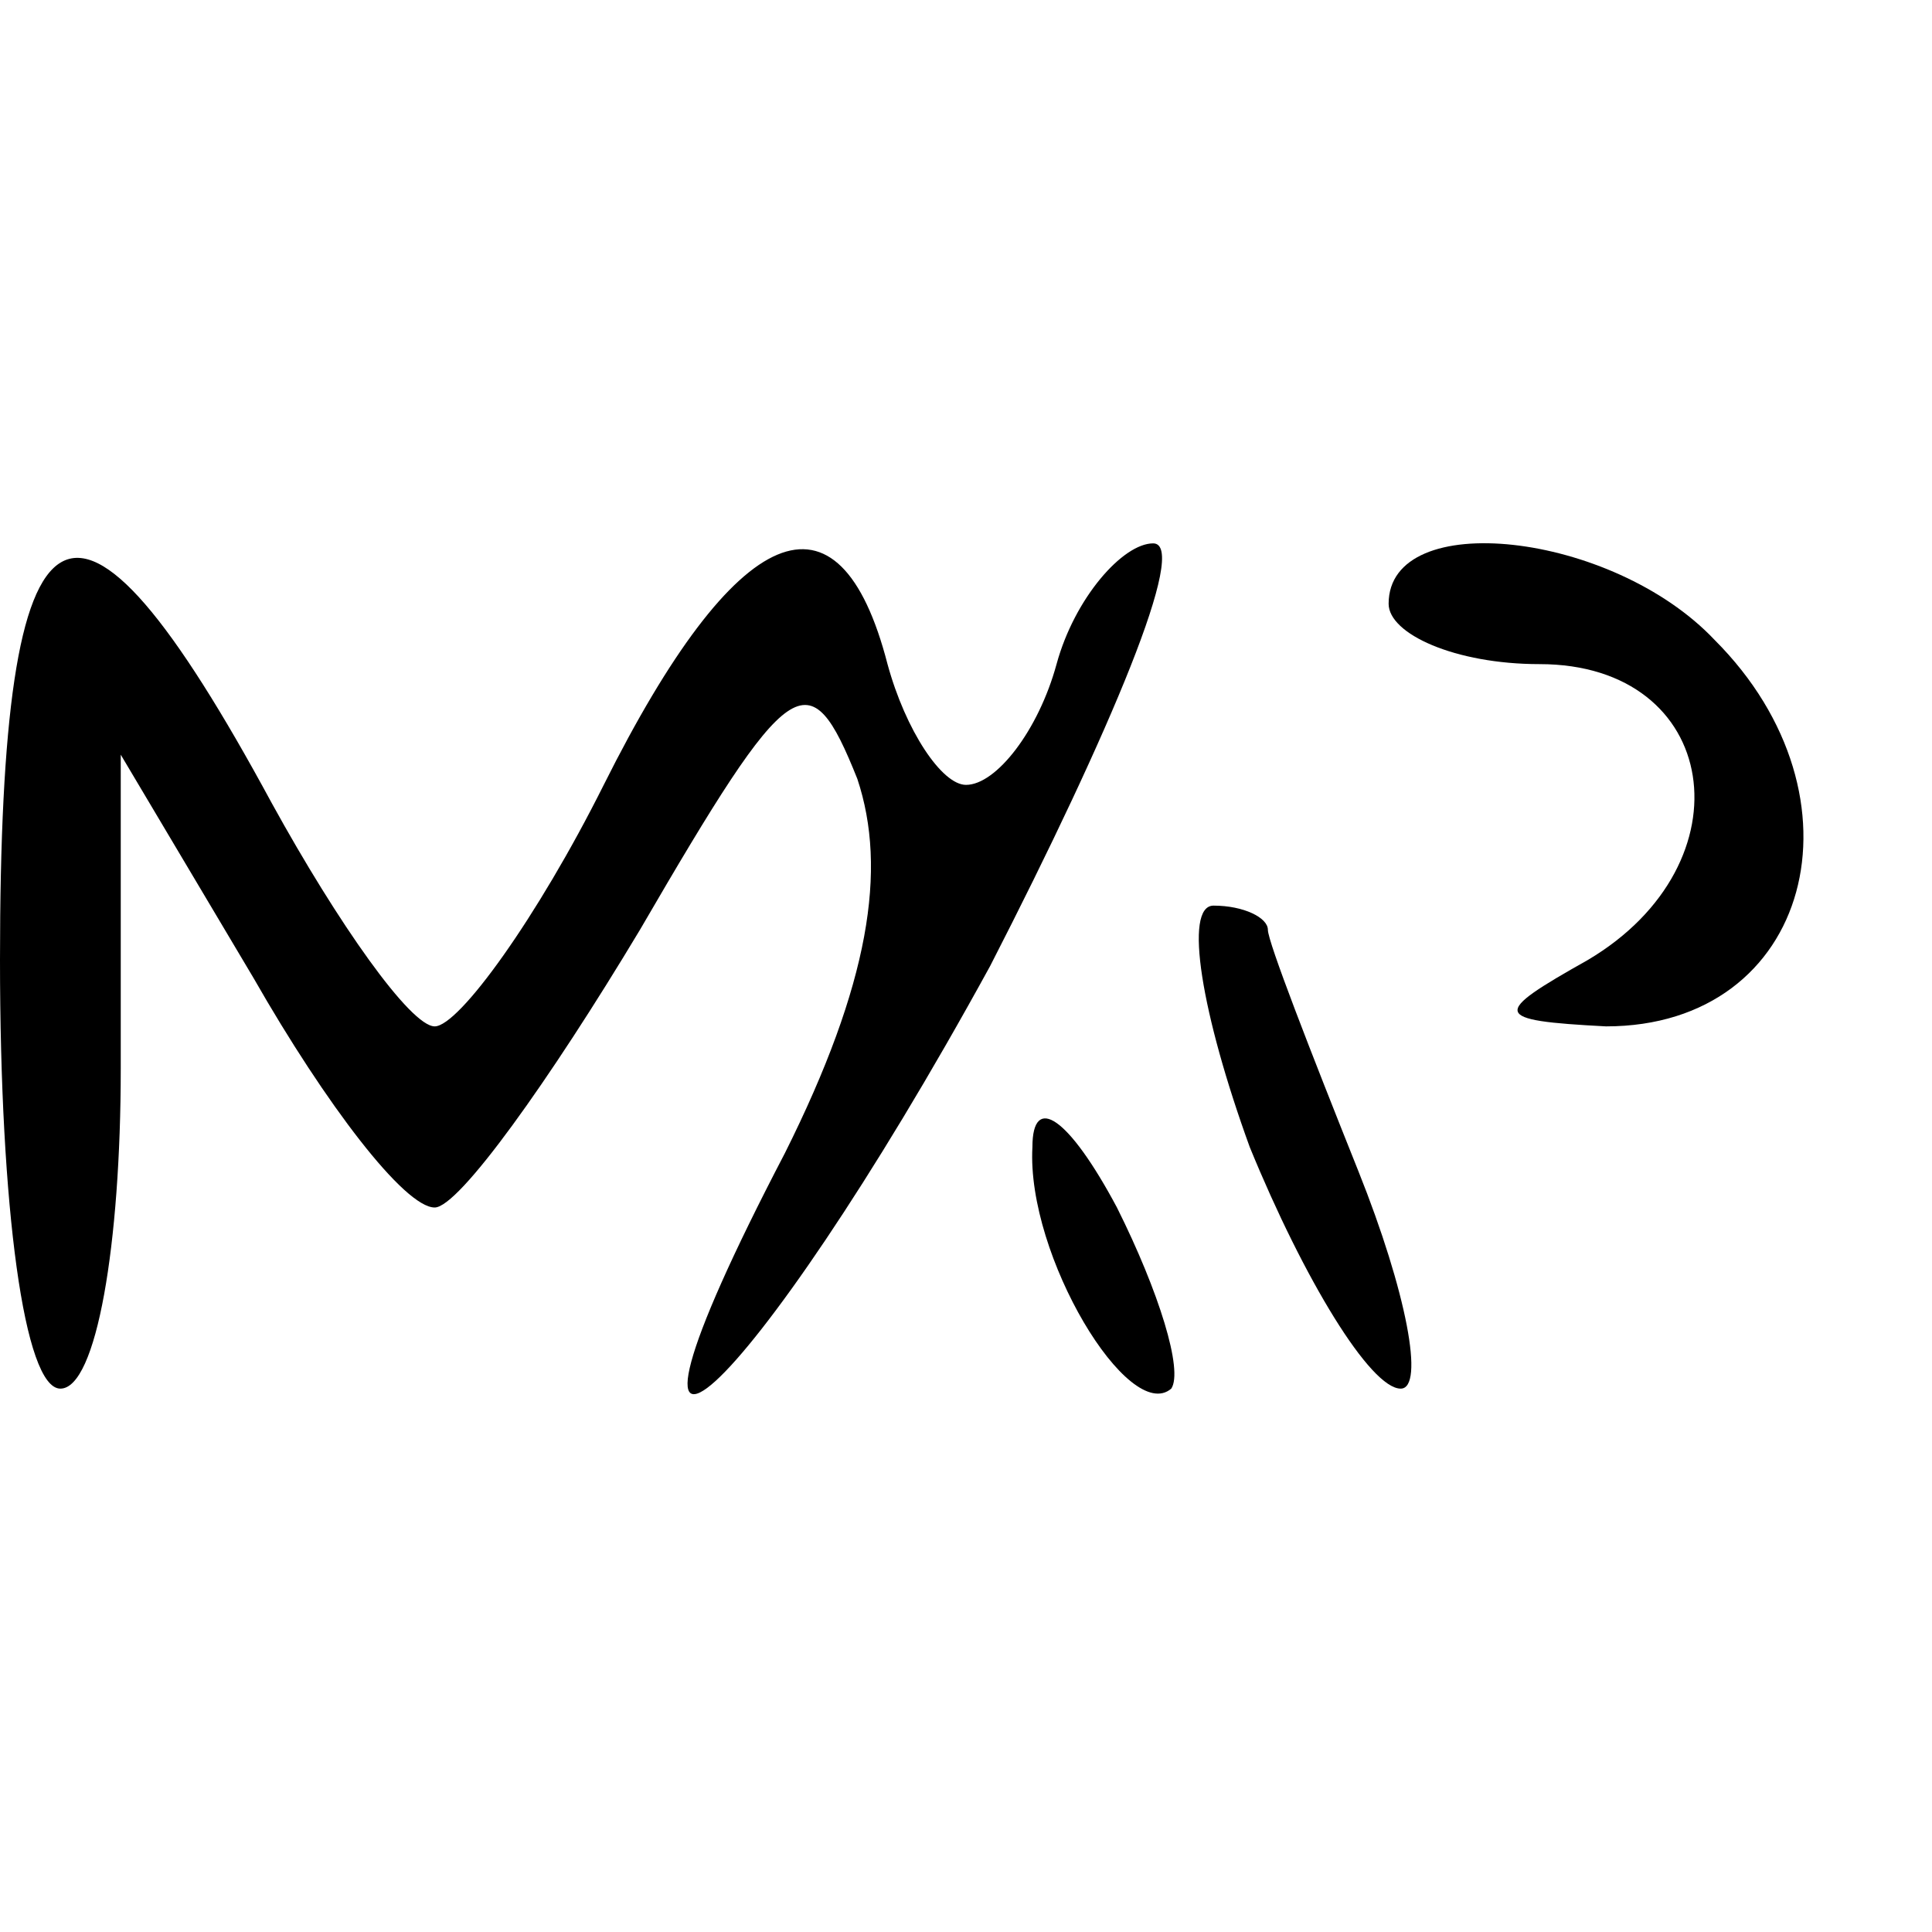 <?xml version="1.0" standalone="no"?>
<!DOCTYPE svg PUBLIC "-//W3C//DTD SVG 20010904//EN"
 "http://www.w3.org/TR/2001/REC-SVG-20010904/DTD/svg10.dtd">
<svg version="1.0" xmlns="http://www.w3.org/2000/svg"
 width="32pt" height="32pt" viewBox="0 0 32 32"
 preserveAspectRatio="xMidYMid meet">

<g transform="translate(0,32) scale(0.1,-0.1)"
fill="#000000" stroke="none">
<path d="M0 161 c0 -41 4 -71 10 -71 6 0 10 24 10 53 l0 52 22 -37 c12 -21 25
-38 30 -38 4 0 19 21 34 46 25 43 28 45 36 25 5 -15 2 -34 -12 -62 -36 -69 -6
-42 34 31 20 39 33 70 27 70 -5 0 -13 -9 -16 -20 -3 -11 -10 -20 -15 -20 -4 0
-10 9 -13 20 -8 31 -25 24 -47 -20 -11 -22 -24 -40 -28 -40 -4 0 -16 17 -27
37 -33 61 -45 54 -45 -26z"/>
<path d="M230 220 c0 -5 11 -10 25 -10 30 0 35 -33 8 -49 -16 -9 -16 -10 3
-11 34 0 44 38 18 64 -17 18 -54 22 -54 6z"/>
<path d="M207 130 c9 -22 20 -40 25 -40 4 0 1 16 -7 36 -8 20 -15 38 -15 40 0
2 -4 4 -9 4 -5 0 -2 -18 6 -40z"/>
<path d="M171 130 c-1 -18 16 -46 23 -40 2 3 -2 16 -9 30 -8 15 -14 19 -14 10z"/>
</g>
</svg>
